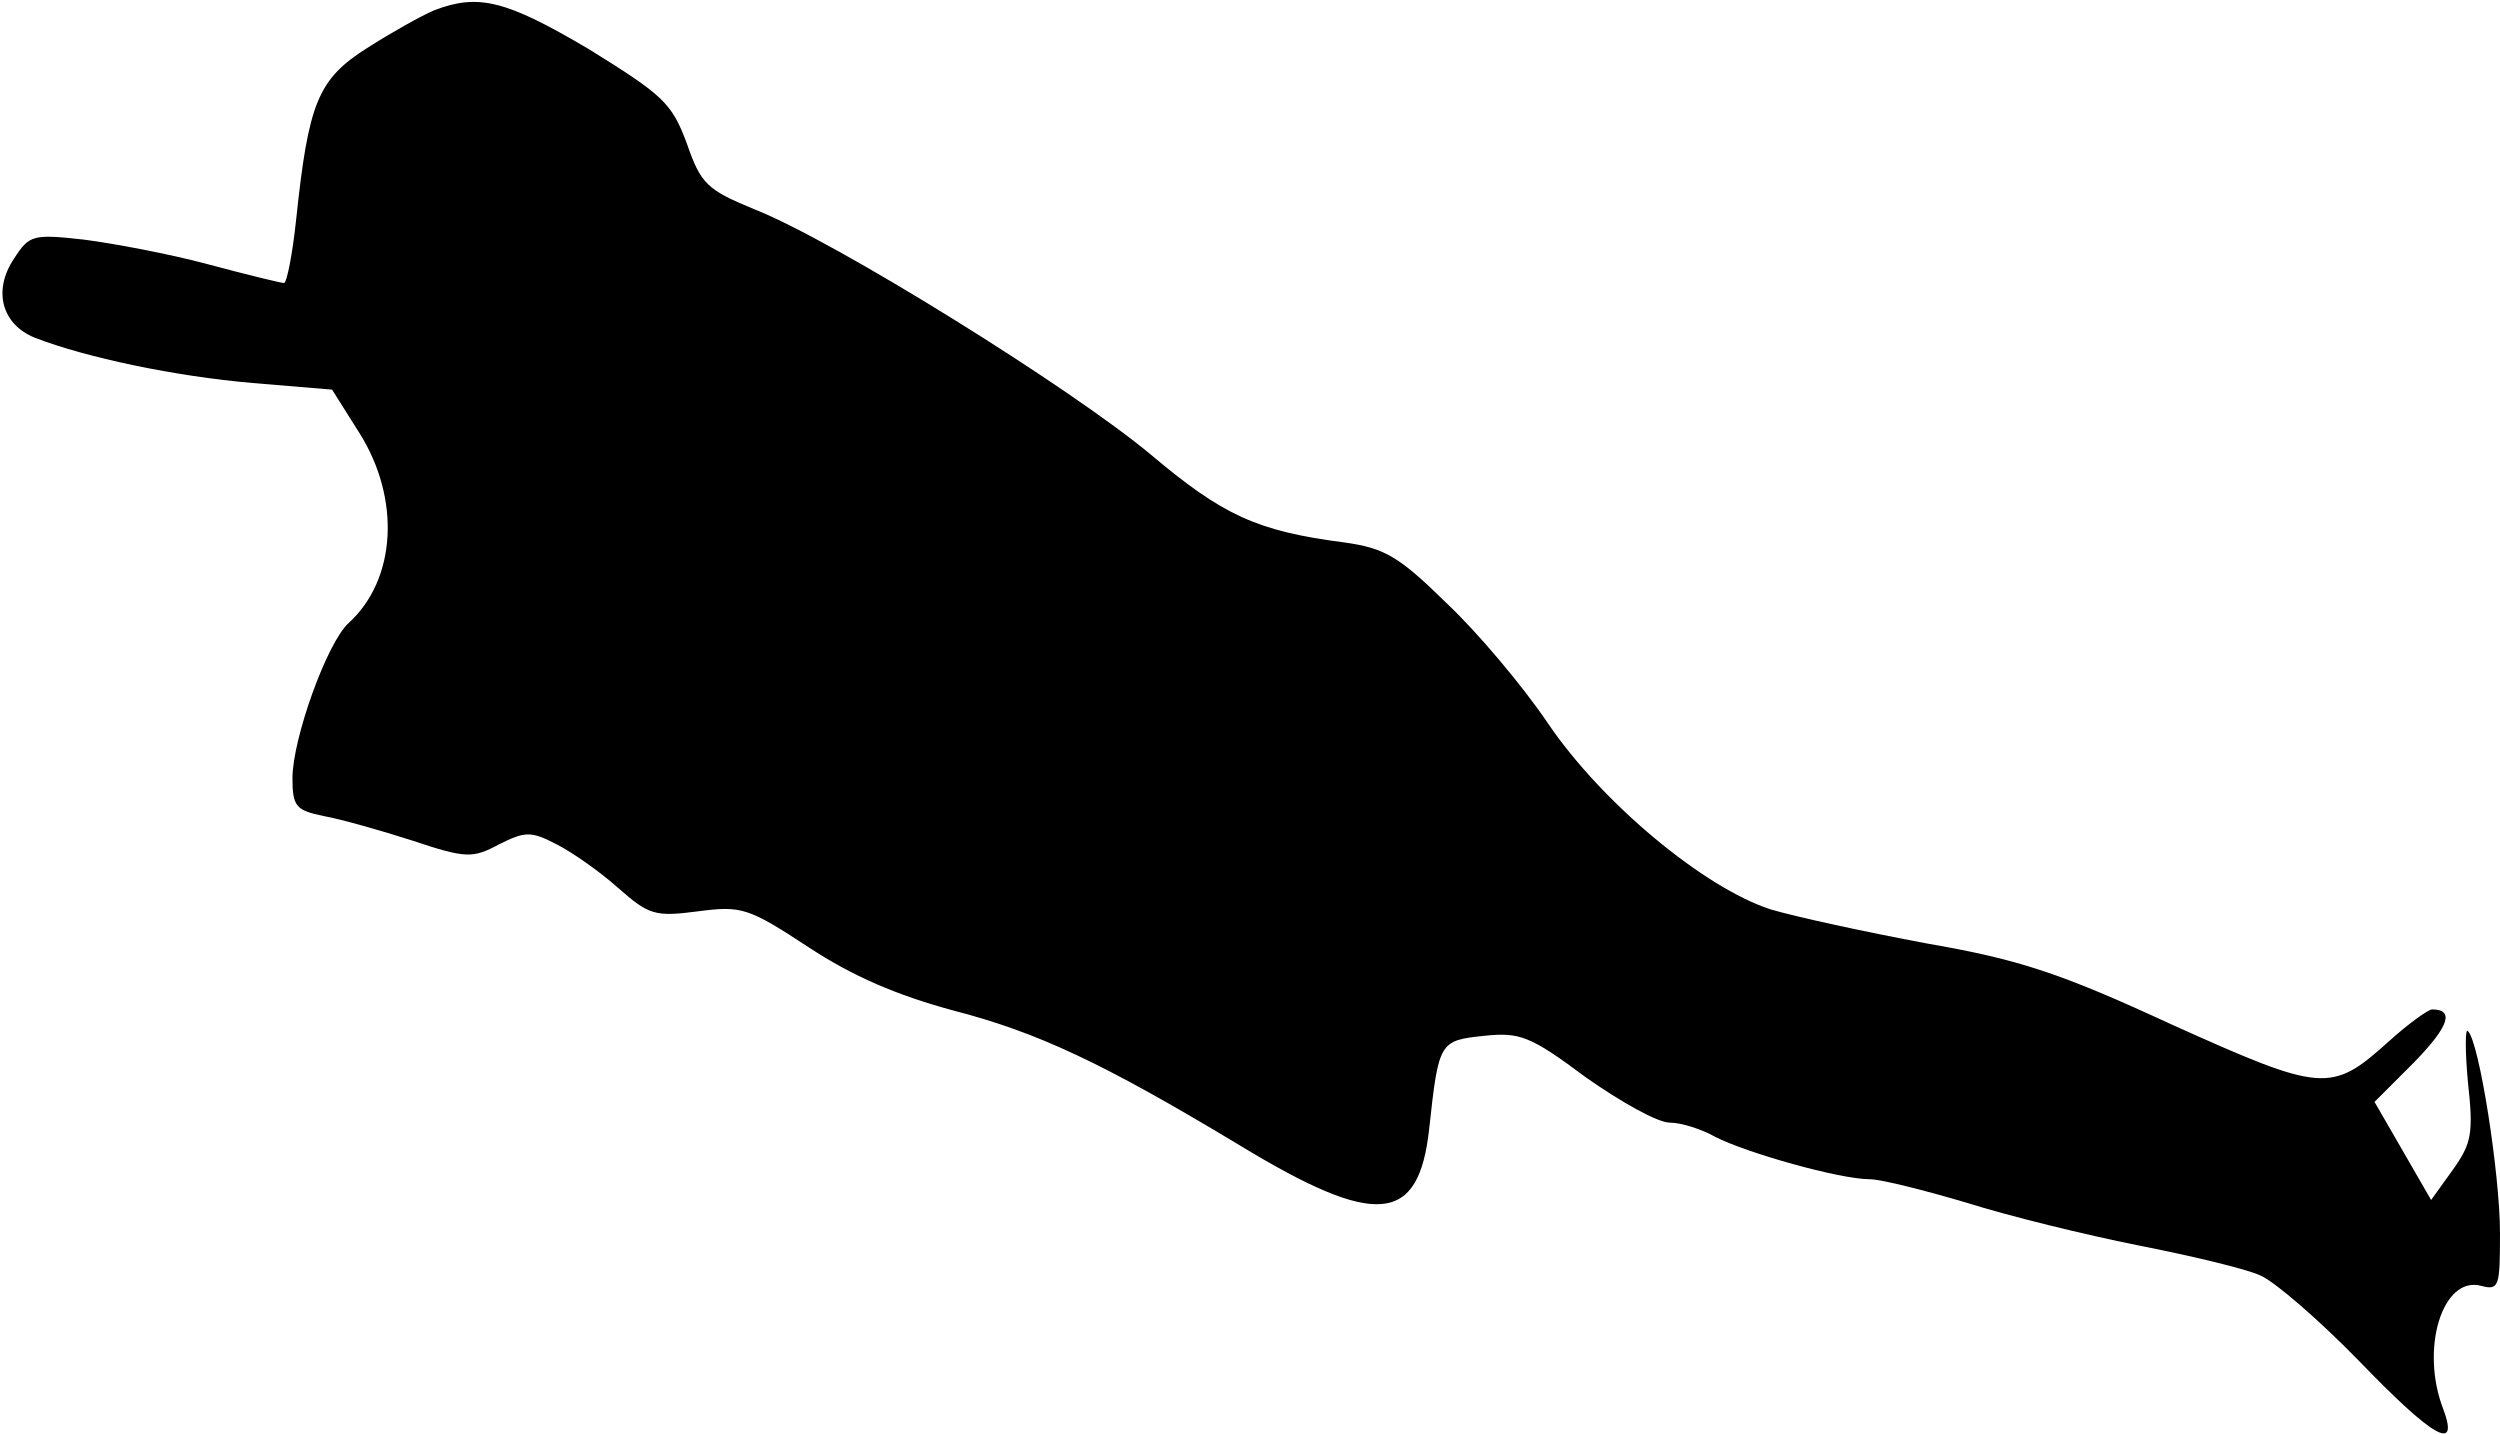<?xml version="1.0" standalone="no"?>
<!DOCTYPE svg PUBLIC "-//W3C//DTD SVG 20010904//EN"
 "http://www.w3.org/TR/2001/REC-SVG-20010904/DTD/svg10.dtd">
<svg version="1.0" xmlns="http://www.w3.org/2000/svg"
 width="265pt" height="152pt" viewBox="0 0 265 152"
 preserveAspectRatio="xMidYMid meet">
<g transform="translate(0,152) scale(0.1,-0.1)"
fill="#000000" stroke="none">
<path fill="#000000" stroke="none" d="M460 1509 c-14 -6 -46 -24 -71 -40 -52
-33 -62 -58 -75 -181 -4 -38 -10 -68 -13 -68 -3 0 -40 9 -81 20 -41 11 -100
22 -131 26 -54 6 -58 5 -74 -20 -23 -34 -13 -70 22 -84 54 -21 149 -41 231
-48 l84 -7 29 -46 c44 -70 39 -155 -11 -201 -23 -20 -60 -123 -60 -165 0 -30
4 -34 33 -40 17 -3 60 -15 94 -26 57 -19 64 -19 92 -4 28 14 34 14 61 0 16 -8
46 -29 65 -46 33 -29 39 -31 85 -25 46 6 53 4 117 -38 47 -31 94 -51 153 -67
89 -23 158 -55 304 -143 145 -88 190 -84 201 18 10 92 11 93 58 98 38 4 49 0
108 -44 37 -26 76 -48 89 -48 12 0 34 -7 48 -15 33 -17 132 -45 164 -45 12 0
59 -12 103 -25 44 -14 126 -34 181 -45 56 -11 115 -25 130 -32 16 -7 63 -48
104 -90 79 -82 107 -98 90 -52 -25 64 -1 142 40 131 19 -5 20 -1 20 56 0 62
-22 203 -34 214 -3 4 -3 -21 0 -54 6 -54 4 -65 -16 -93 l-23 -32 -30 52 -30
52 42 42 c37 38 43 56 19 56 -4 0 -25 -15 -46 -34 -61 -55 -70 -54 -230 18
-119 55 -162 69 -260 86 -64 12 -138 28 -165 36 -71 23 -179 113 -236 197 -27
40 -75 97 -108 128 -50 49 -65 58 -108 64 -93 12 -129 29 -205 93 -85 71 -336
227 -420 260 -51 21 -57 27 -72 70 -16 43 -25 51 -104 100 -88 52 -117 59
-164 41z"/>
</g>
</svg>
